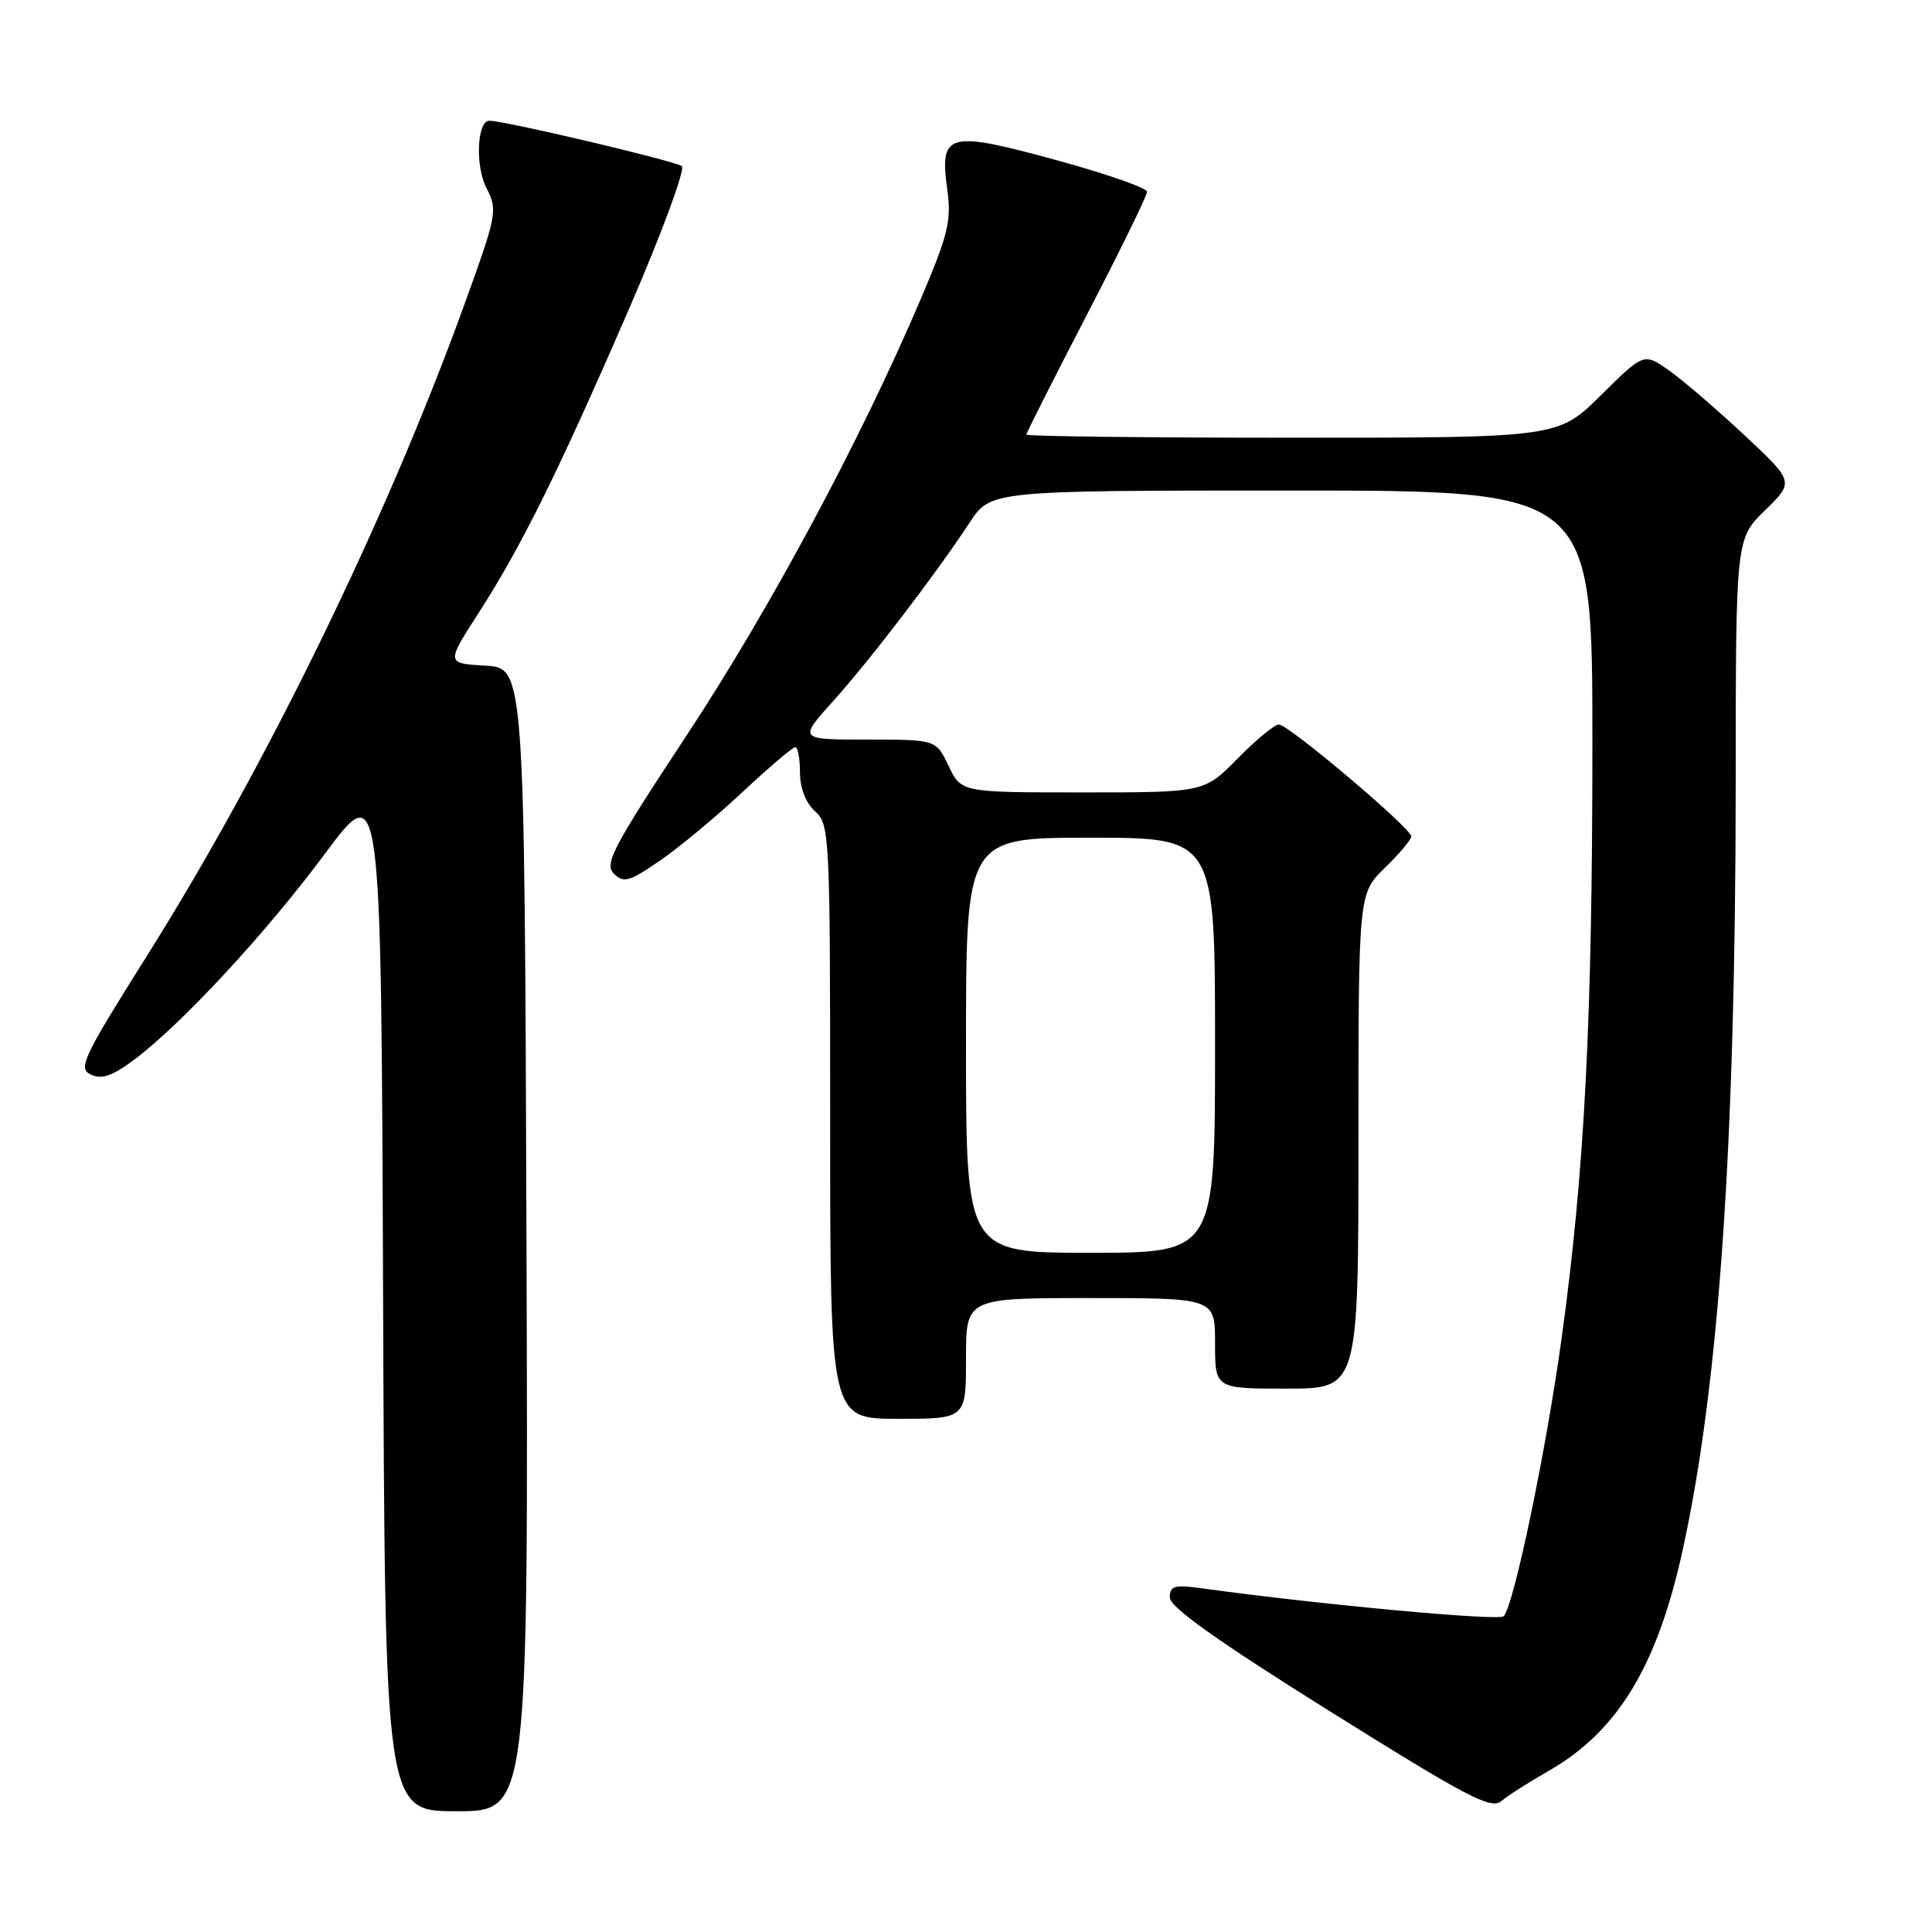 <?xml version="1.0" encoding="UTF-8" standalone="no"?>
<!DOCTYPE svg PUBLIC "-//W3C//DTD SVG 1.1//EN" "http://www.w3.org/Graphics/SVG/1.1/DTD/svg11.dtd" >
<svg xmlns="http://www.w3.org/2000/svg" xmlns:xlink="http://www.w3.org/1999/xlink" version="1.1" viewBox="0 0 256 256">
 <g >
 <path fill="currentColor"
d=" M 69.76 164.25 C 69.50 88.50 69.50 88.50 64.30 88.20 C 59.11 87.90 59.11 87.90 63.43 81.20 C 69.11 72.38 74.08 62.33 83.47 40.65 C 87.72 30.83 90.81 22.44 90.35 22.02 C 89.63 21.37 66.83 15.98 64.83 16.00 C 63.21 16.01 62.95 22.01 64.45 24.90 C 65.97 27.85 65.87 28.39 61.45 40.57 C 51.21 68.83 35.27 101.52 19.53 126.56 C 10.96 140.18 10.30 141.58 12.04 142.39 C 13.47 143.06 14.88 142.58 17.72 140.46 C 24.01 135.77 35.19 123.71 43.06 113.12 C 50.50 103.11 50.50 103.11 50.76 171.56 C 51.01 240.00 51.01 240.00 60.51 240.00 C 70.01 240.00 70.01 240.00 69.76 164.25 Z  M 205.11 234.71 C 214.35 229.44 219.60 220.80 222.98 205.32 C 227.78 183.35 229.96 151.71 229.99 103.95 C 230.00 71.41 230.00 71.41 233.87 67.62 C 237.75 63.84 237.75 63.84 231.12 57.64 C 227.48 54.24 223.00 50.39 221.16 49.09 C 217.82 46.74 217.82 46.74 212.13 52.37 C 206.44 58.00 206.44 58.00 171.22 58.00 C 151.85 58.00 136.00 57.81 136.00 57.59 C 136.00 57.36 139.60 50.23 144.00 41.74 C 148.40 33.26 152.00 25.91 151.99 25.41 C 151.99 24.91 146.55 23.01 139.91 21.20 C 125.55 17.28 124.48 17.57 125.52 25.11 C 126.09 29.27 125.64 31.09 121.98 39.68 C 114.03 58.33 102.03 80.68 90.97 97.46 C 81.21 112.26 80.04 114.47 81.34 115.76 C 82.63 117.05 83.37 116.84 87.46 114.03 C 90.02 112.27 94.96 108.17 98.43 104.91 C 101.91 101.66 105.04 99.00 105.38 99.00 C 105.72 99.00 106.00 100.51 106.00 102.35 C 106.00 104.42 106.76 106.38 108.00 107.50 C 109.94 109.25 110.00 110.58 110.00 148.65 C 110.00 188.00 110.00 188.00 119.00 188.00 C 128.00 188.00 128.00 188.00 128.00 180.00 C 128.00 172.00 128.00 172.00 144.50 172.00 C 161.00 172.00 161.00 172.00 161.00 178.00 C 161.00 184.00 161.00 184.00 170.50 184.00 C 180.00 184.00 180.00 184.00 180.00 151.20 C 180.00 118.39 180.00 118.39 183.50 115.00 C 185.42 113.13 187.00 111.26 187.00 110.83 C 187.00 109.75 170.74 96.00 169.46 96.00 C 168.89 96.00 166.43 98.02 164.00 100.50 C 159.58 105.00 159.58 105.00 143.48 105.00 C 127.37 105.00 127.37 105.00 125.70 101.50 C 124.03 98.00 124.03 98.00 114.92 98.00 C 105.81 98.00 105.81 98.00 110.36 92.94 C 115.29 87.47 124.00 76.06 128.48 69.25 C 131.27 65.00 131.27 65.00 171.13 65.00 C 211.00 65.00 211.00 65.00 211.00 98.42 C 211.00 135.12 209.98 154.96 206.97 177.00 C 204.91 192.06 200.59 212.81 199.24 214.16 C 198.59 214.81 175.00 212.63 159.25 210.46 C 155.60 209.96 155.00 210.13 155.01 211.69 C 155.02 212.96 161.35 217.46 176.19 226.74 C 194.40 238.13 197.58 239.80 198.93 238.66 C 199.79 237.93 202.58 236.15 205.11 234.71 Z  M 128.00 138.50 C 128.00 111.00 128.00 111.00 144.50 111.00 C 161.00 111.00 161.00 111.00 161.00 138.50 C 161.00 166.00 161.00 166.00 144.50 166.00 C 128.00 166.00 128.00 166.00 128.00 138.50 Z "/>
</g>
</svg>